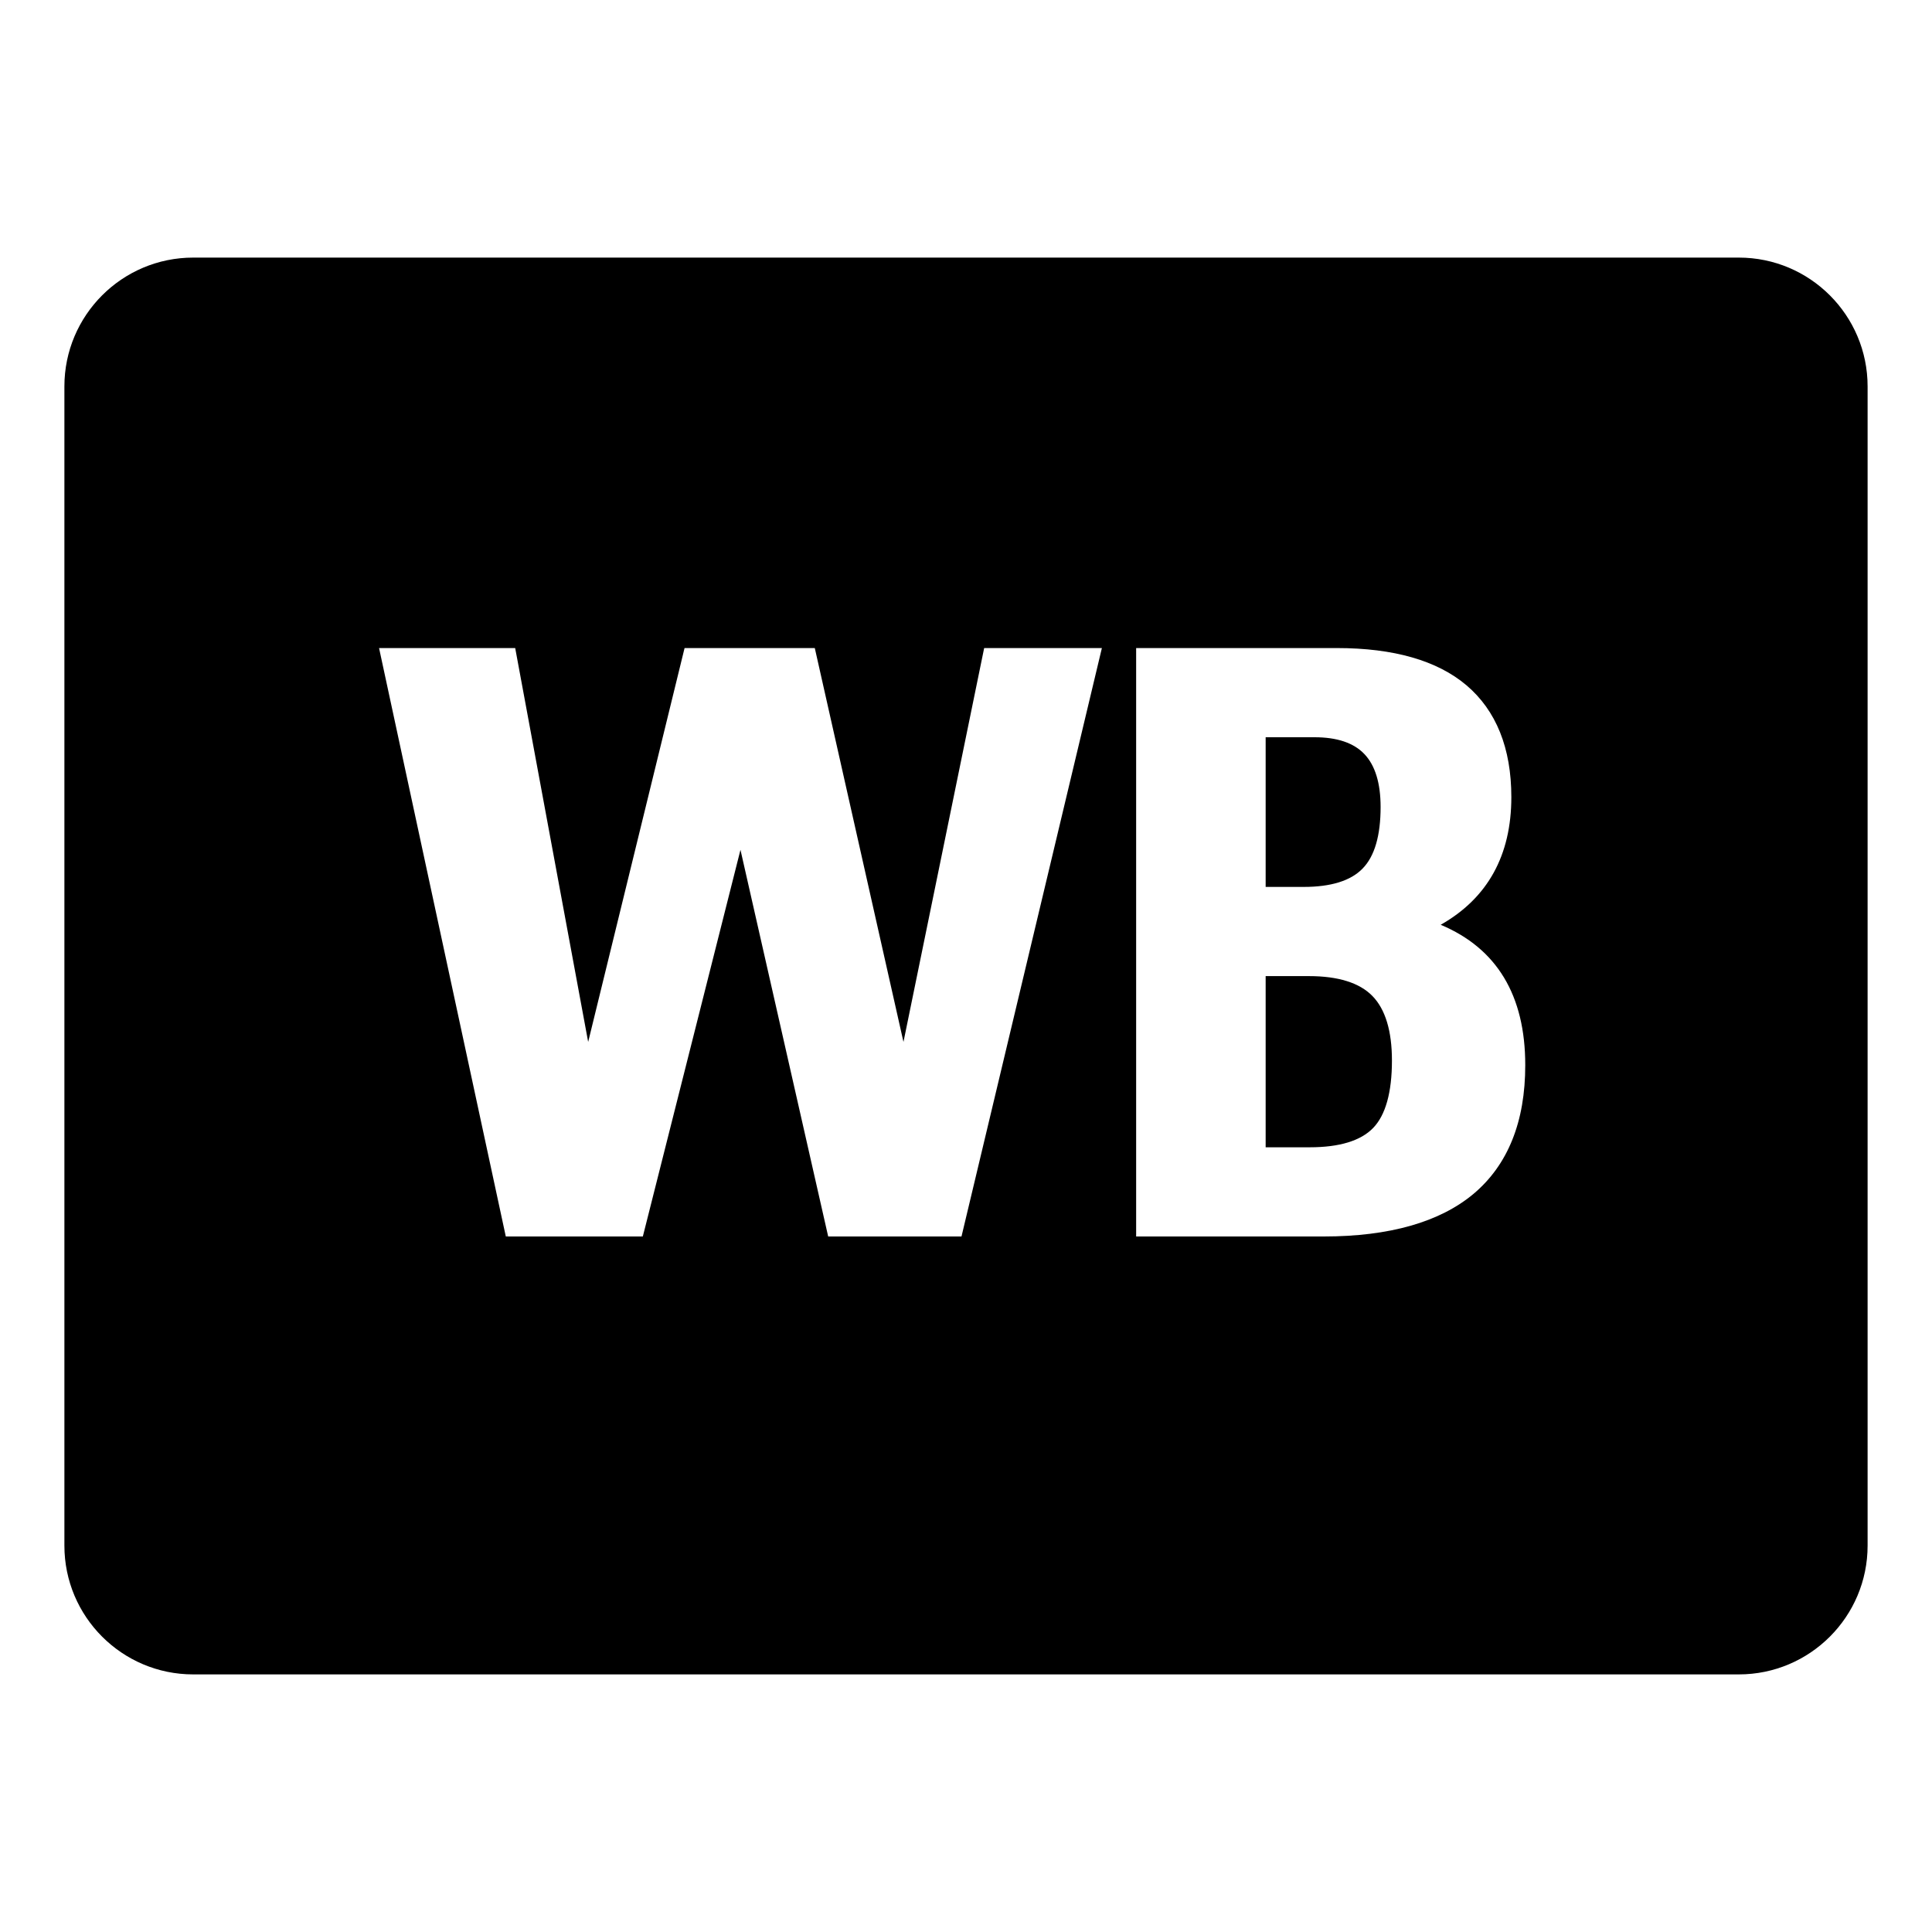 <?xml version="1.0" encoding="UTF-8"?>
<!DOCTYPE svg PUBLIC "-//W3C//DTD SVG 1.1 Tiny//EN" "http://www.w3.org/Graphics/SVG/1.1/DTD/svg11-tiny.dtd">
<svg baseProfile="tiny" height="30px" version="1.1" viewBox="0 0 30 30" width="30px" x="0px" xmlns="http://www.w3.org/2000/svg" xmlns:xlink="http://www.w3.org/1999/xlink" y="0px">
<path d="M20.326,15.157h-0.673v2.658h0.685c0.461,0,0.792-0.101,0.984-0.3c0.193-0.199,0.292-0.553,0.292-1.047  c0-0.459-0.102-0.797-0.304-1.003C21.111,15.261,20.779,15.157,20.326,15.157z"/>
<path d="M27,4H3C1.896,4,1,4.896,1,6v18c0,1.104,0.896,2,2,2h24c1.104,0,2-0.896,2-2V6C29,4.896,28.104,4,27,4z M14.93,19.2h-2.07  l-1.362-6.004L9.982,19.2H7.854l-1.968-9.137H8l1.133,6.116l1.497-6.116h2.022l1.377,6.116l1.253-6.116h1.828L14.93,19.2z   M22.881,18.538c-0.523,0.438-1.306,0.662-2.326,0.662h-2.913v-9.137h3.118c0.881,0,1.557,0.194,2.01,0.577  c0.463,0.393,0.698,0.977,0.698,1.738c0,0.904-0.368,1.569-1.097,1.982c0.872,0.366,1.313,1.096,1.313,2.178  C23.685,17.418,23.414,18.09,22.881,18.538z"/>
<path d="M21.158,13.487c0.187-0.19,0.28-0.513,0.28-0.956c0-0.371-0.085-0.647-0.252-0.822c-0.165-0.174-0.425-0.261-0.772-0.261  h-0.761v2.324h0.591C20.666,13.772,20.974,13.677,21.158,13.487z"/>
<g fill-opacity="0.5" stroke-opacity="0.5">
<rect fill="none" height="30" width="30"/>
</g>
</svg>
